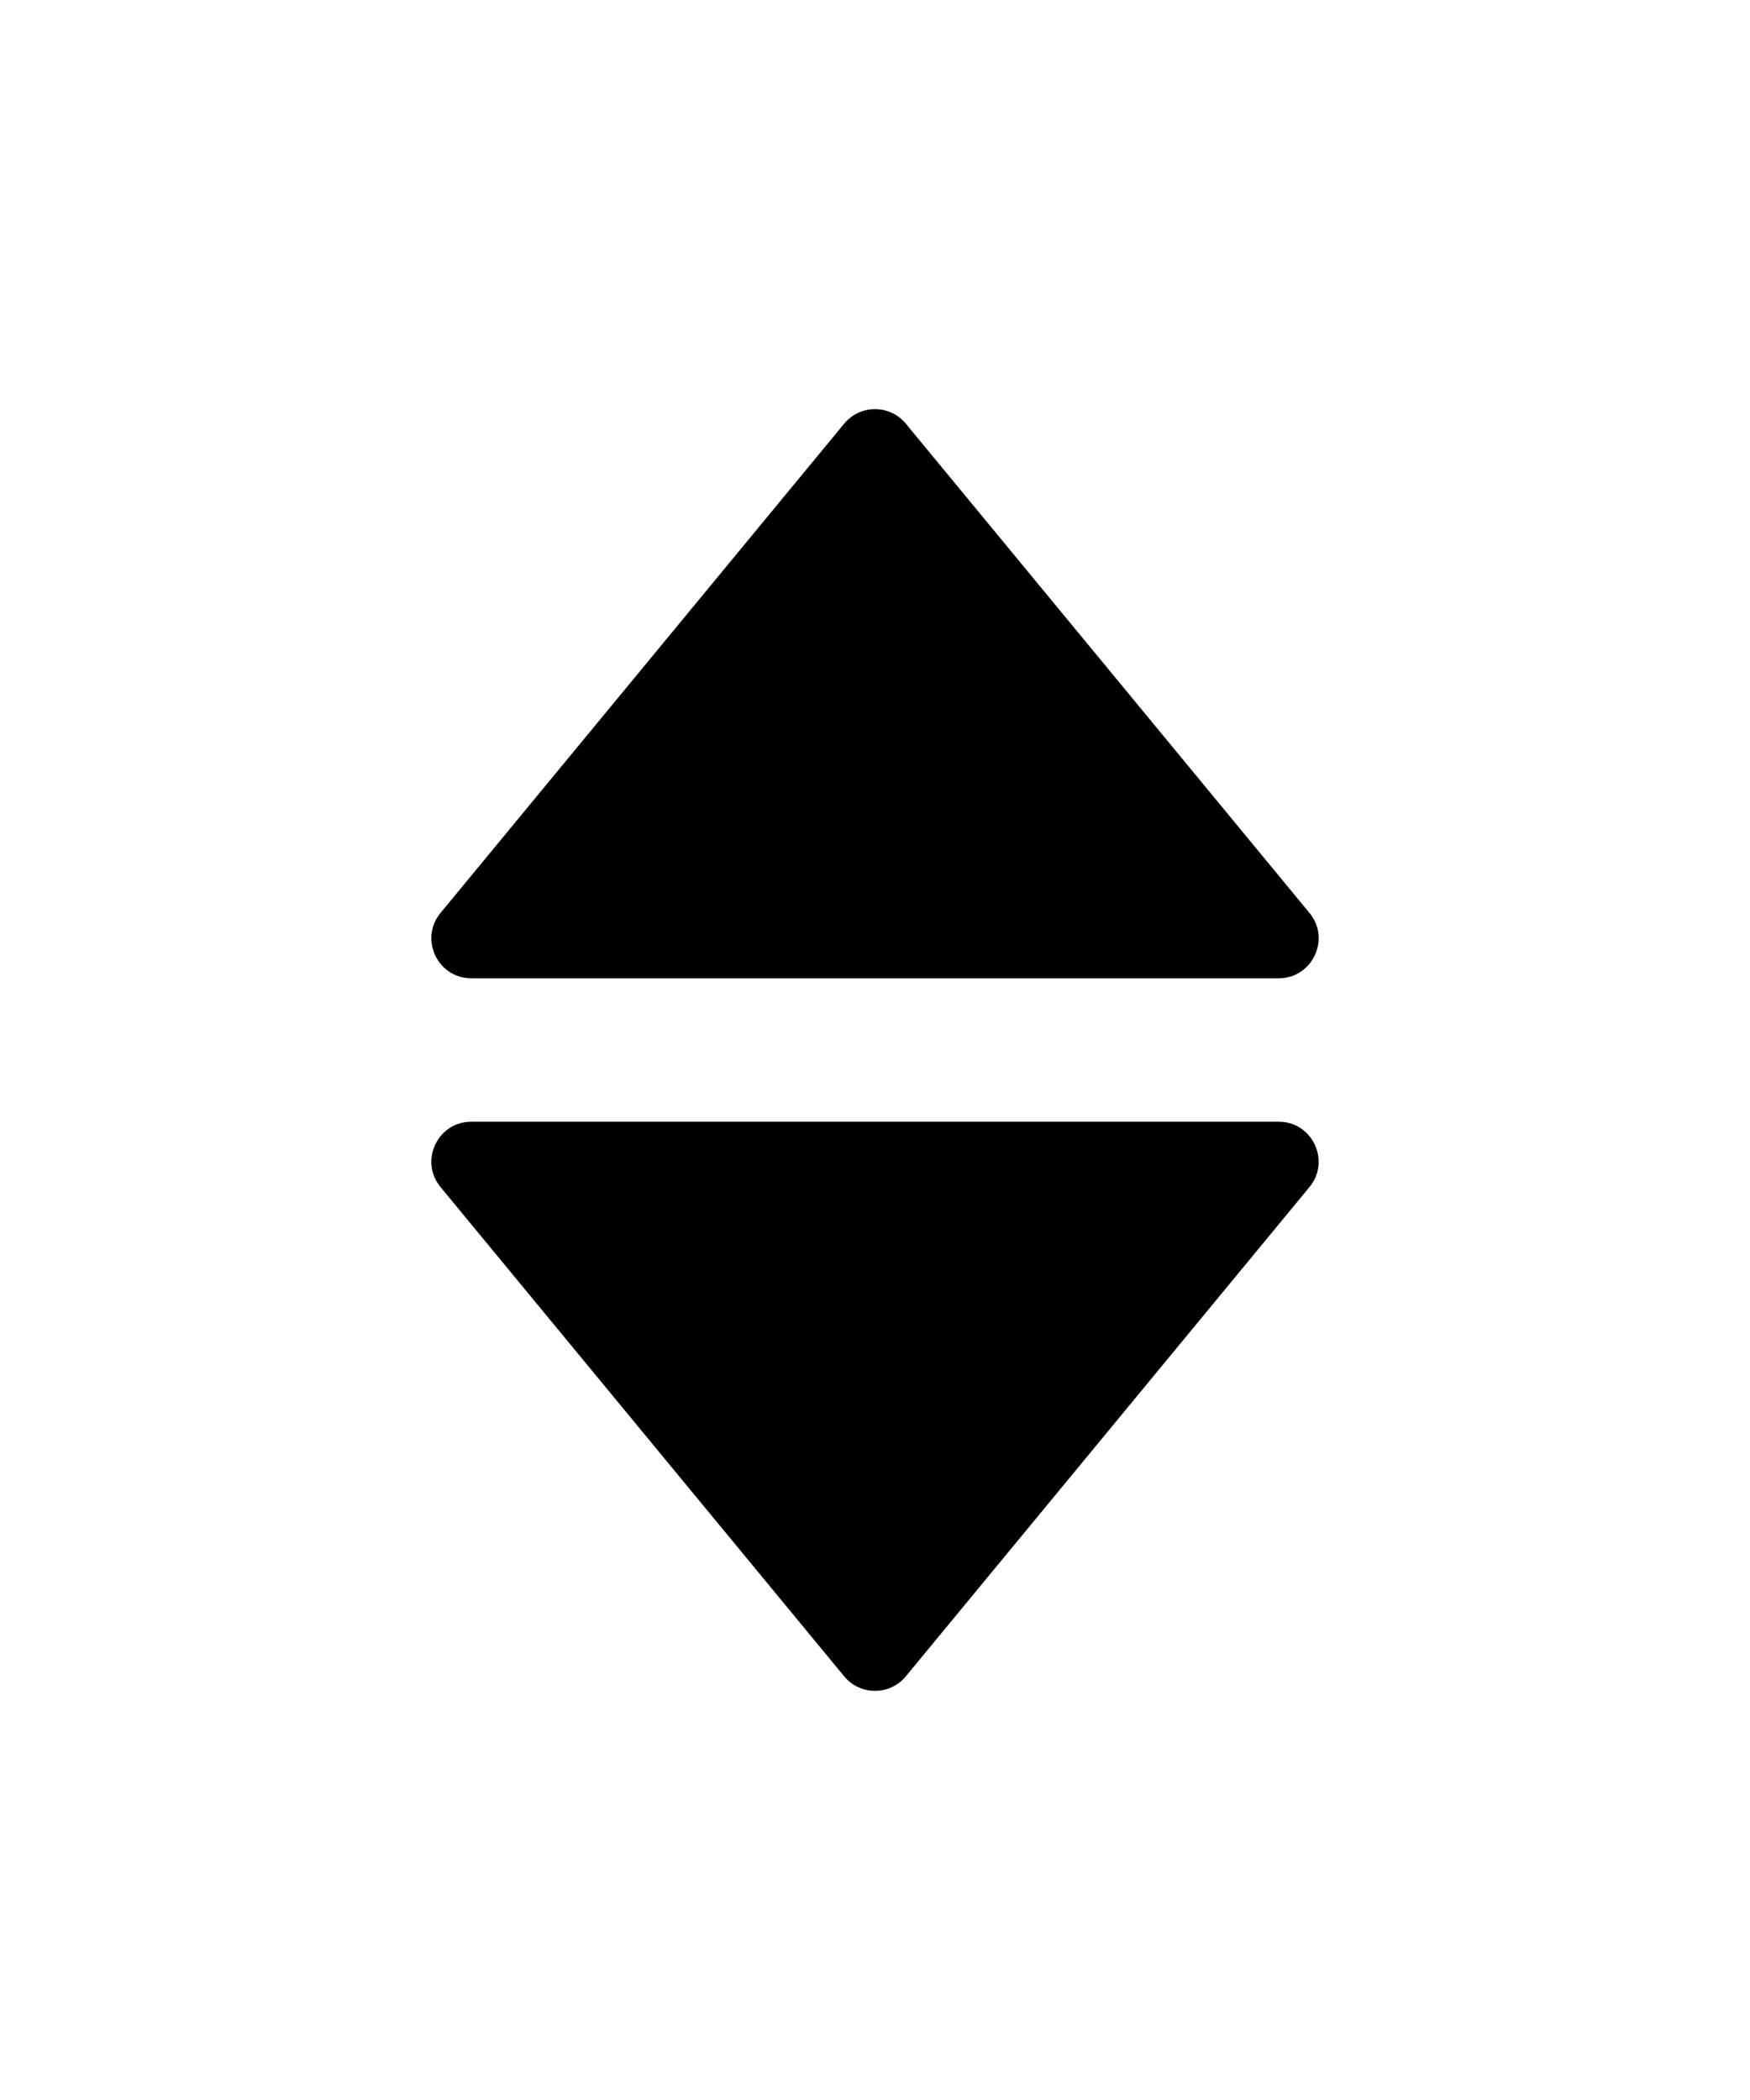 <?xml version="1.0" encoding="utf-8"?>
<svg viewBox="0 0 1024 1024" version="1.1" xmlns="http://www.w3.org/2000/svg" width="20" height="24">
  <path
    d="M257.783 431.783L493.964 145.504c9.352-11.336 26.721-11.336 36.073 0l236.181 286.279c12.582 15.25 1.733 38.262-18.037 38.262H275.819c-19.77 0-30.617-23.012-18.036-38.262zM766.217 592.217L530.037 878.496c-9.352 11.336-26.721 11.336-36.073 0L257.783 592.217c-12.582-15.25-1.733-38.262 18.037-38.262h472.361c19.77 0 30.617 23.012 18.036 38.262z"
    fill="#000000" p-id="75922"></path>
</svg>